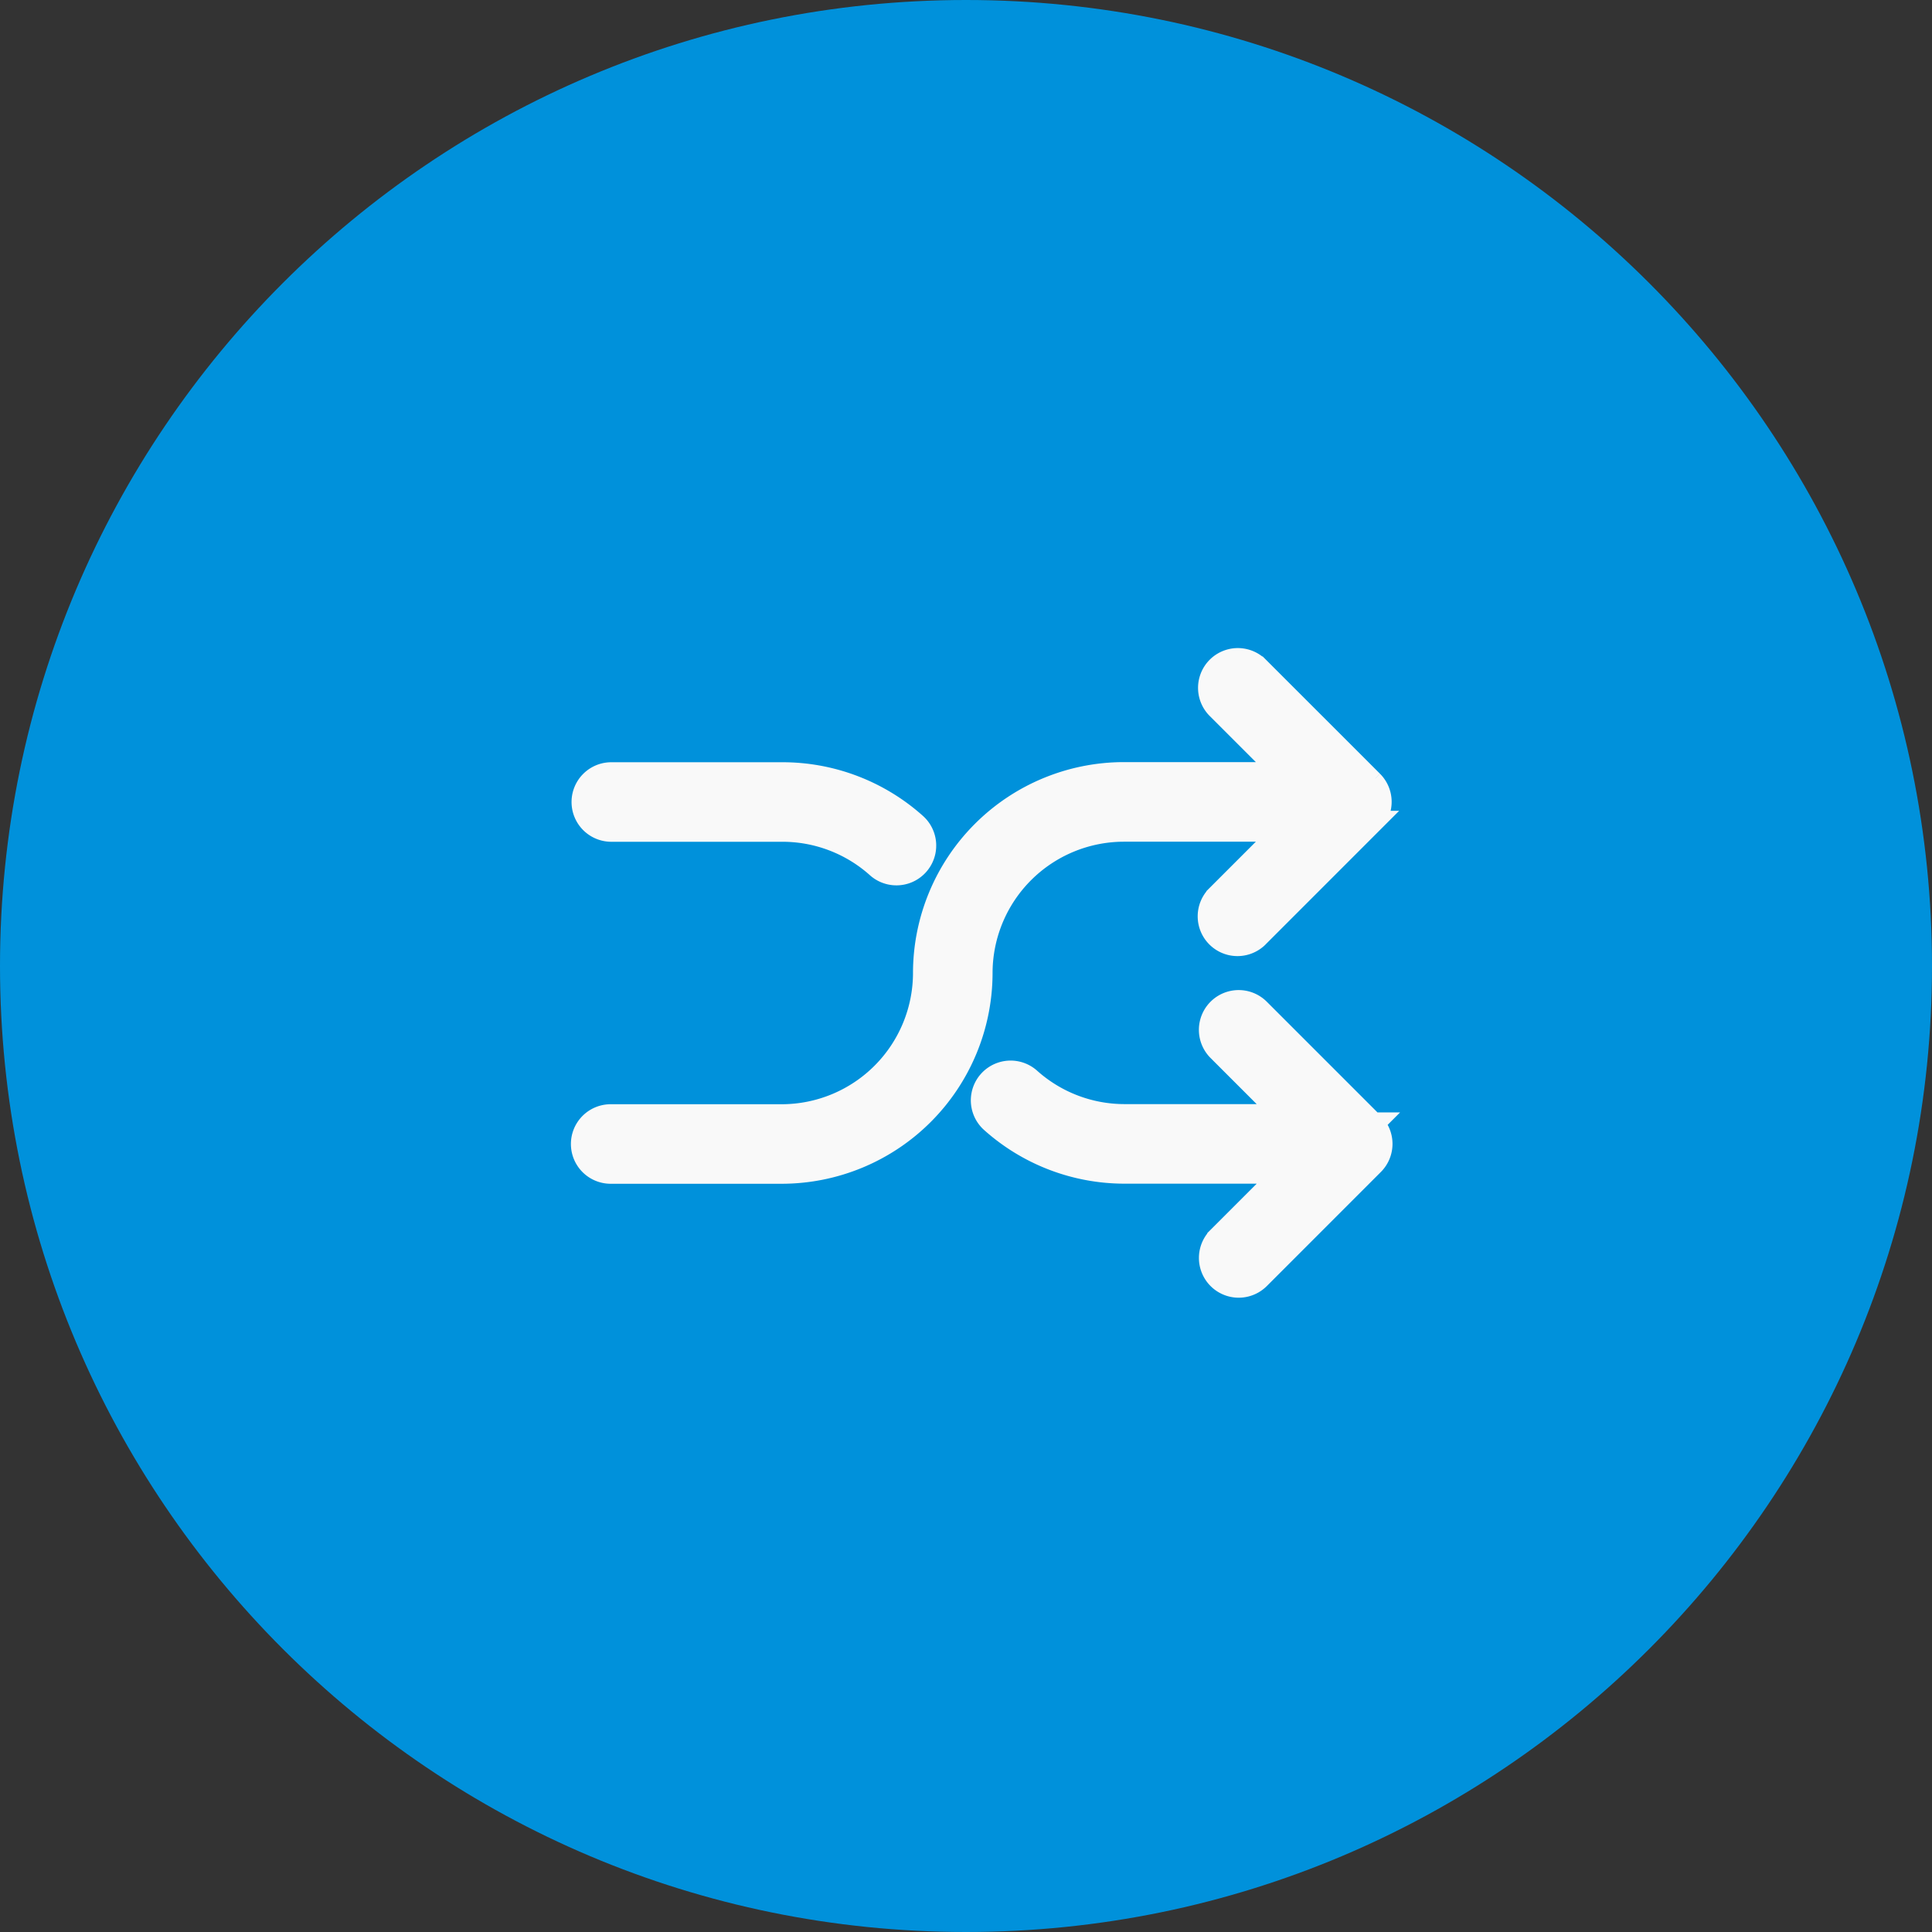 <svg width="60" height="60" xmlns="http://www.w3.org/2000/svg"><rect width="100%" height="100%" fill="#333333" stroke="none"/><g><path d="M0 30C0 13.431 13.431 0 30 0c16.569 0 30 13.431 30 30 0 16.569-13.431 30-30 30C13.431 60 0 46.569 0 30z" fill="#0091db" fill-rule="evenodd"/><g><g><path d="M42.61 24.276v.001l-3.542-3.541a.885.885 0 0 0-1.252 1.252l2.03 2.03h-4.945a6.205 6.205 0 0 0-6.197 6.198 4.432 4.432 0 0 1-4.427 4.427h-5.312a.885.885 0 0 0 0 1.77h5.312a6.204 6.204 0 0 0 6.198-6.197A4.432 4.432 0 0 1 34.9 25.79h4.946l-2.03 2.03a.884.884 0 0 0 1.23 1.274l.022-.023 3.54-3.541a.885.885 0 0 0 .003-1.252zm.001.002s0 0 0 0" stroke="#f9f9f9" stroke-width=".7" fill="#f9f9f9" fill-rule="evenodd" style="stroke:#f9f9f9;stroke-width:.7;stroke-dasharray:none;stroke-linecap:butt;stroke-dashoffset:0;stroke-linejoin:miter;stroke-miterlimit:4;fill:#f9f9f9;fill-rule:evenodd;opacity:1"/></g><g><path d="M42.636 34.897l-.001.001-3.541-3.541a.885.885 0 0 0-1.252 1.252l2.03 2.03h-4.945-.003a4.42 4.42 0 0 1-2.948-1.126.885.885 0 0 0-1.181 1.319 6.188 6.188 0 0 0 4.132 1.578h4.946l-2.03 2.03a.884.884 0 0 0 1.252 1.252l3.54-3.541a.885.885 0 0 0 0-1.254z" stroke="#f9f9f9" stroke-width=".7" fill="#f9f9f9" fill-rule="evenodd" style="stroke:#f9f9f9;stroke-width:.7;stroke-dasharray:none;stroke-linecap:butt;stroke-dashoffset:0;stroke-linejoin:miter;stroke-miterlimit:4;fill:#f9f9f9;fill-rule:evenodd;opacity:1"/></g><g><path d="M24.297 24.022h-5.312a.885.885 0 0 0 0 1.77H24.3a4.42 4.42 0 0 1 2.949 1.128.885.885 0 0 0 1.181-1.32 6.188 6.188 0 0 0-4.133-1.578z" stroke="#f9f9f9" stroke-width=".7" fill="#f9f9f9" fill-rule="evenodd" style="stroke:#f9f9f9;stroke-width:.7;stroke-dasharray:none;stroke-linecap:butt;stroke-dashoffset:0;stroke-linejoin:miter;stroke-miterlimit:4;fill:#f9f9f9;fill-rule:evenodd;opacity:1"/></g></g></g></svg>